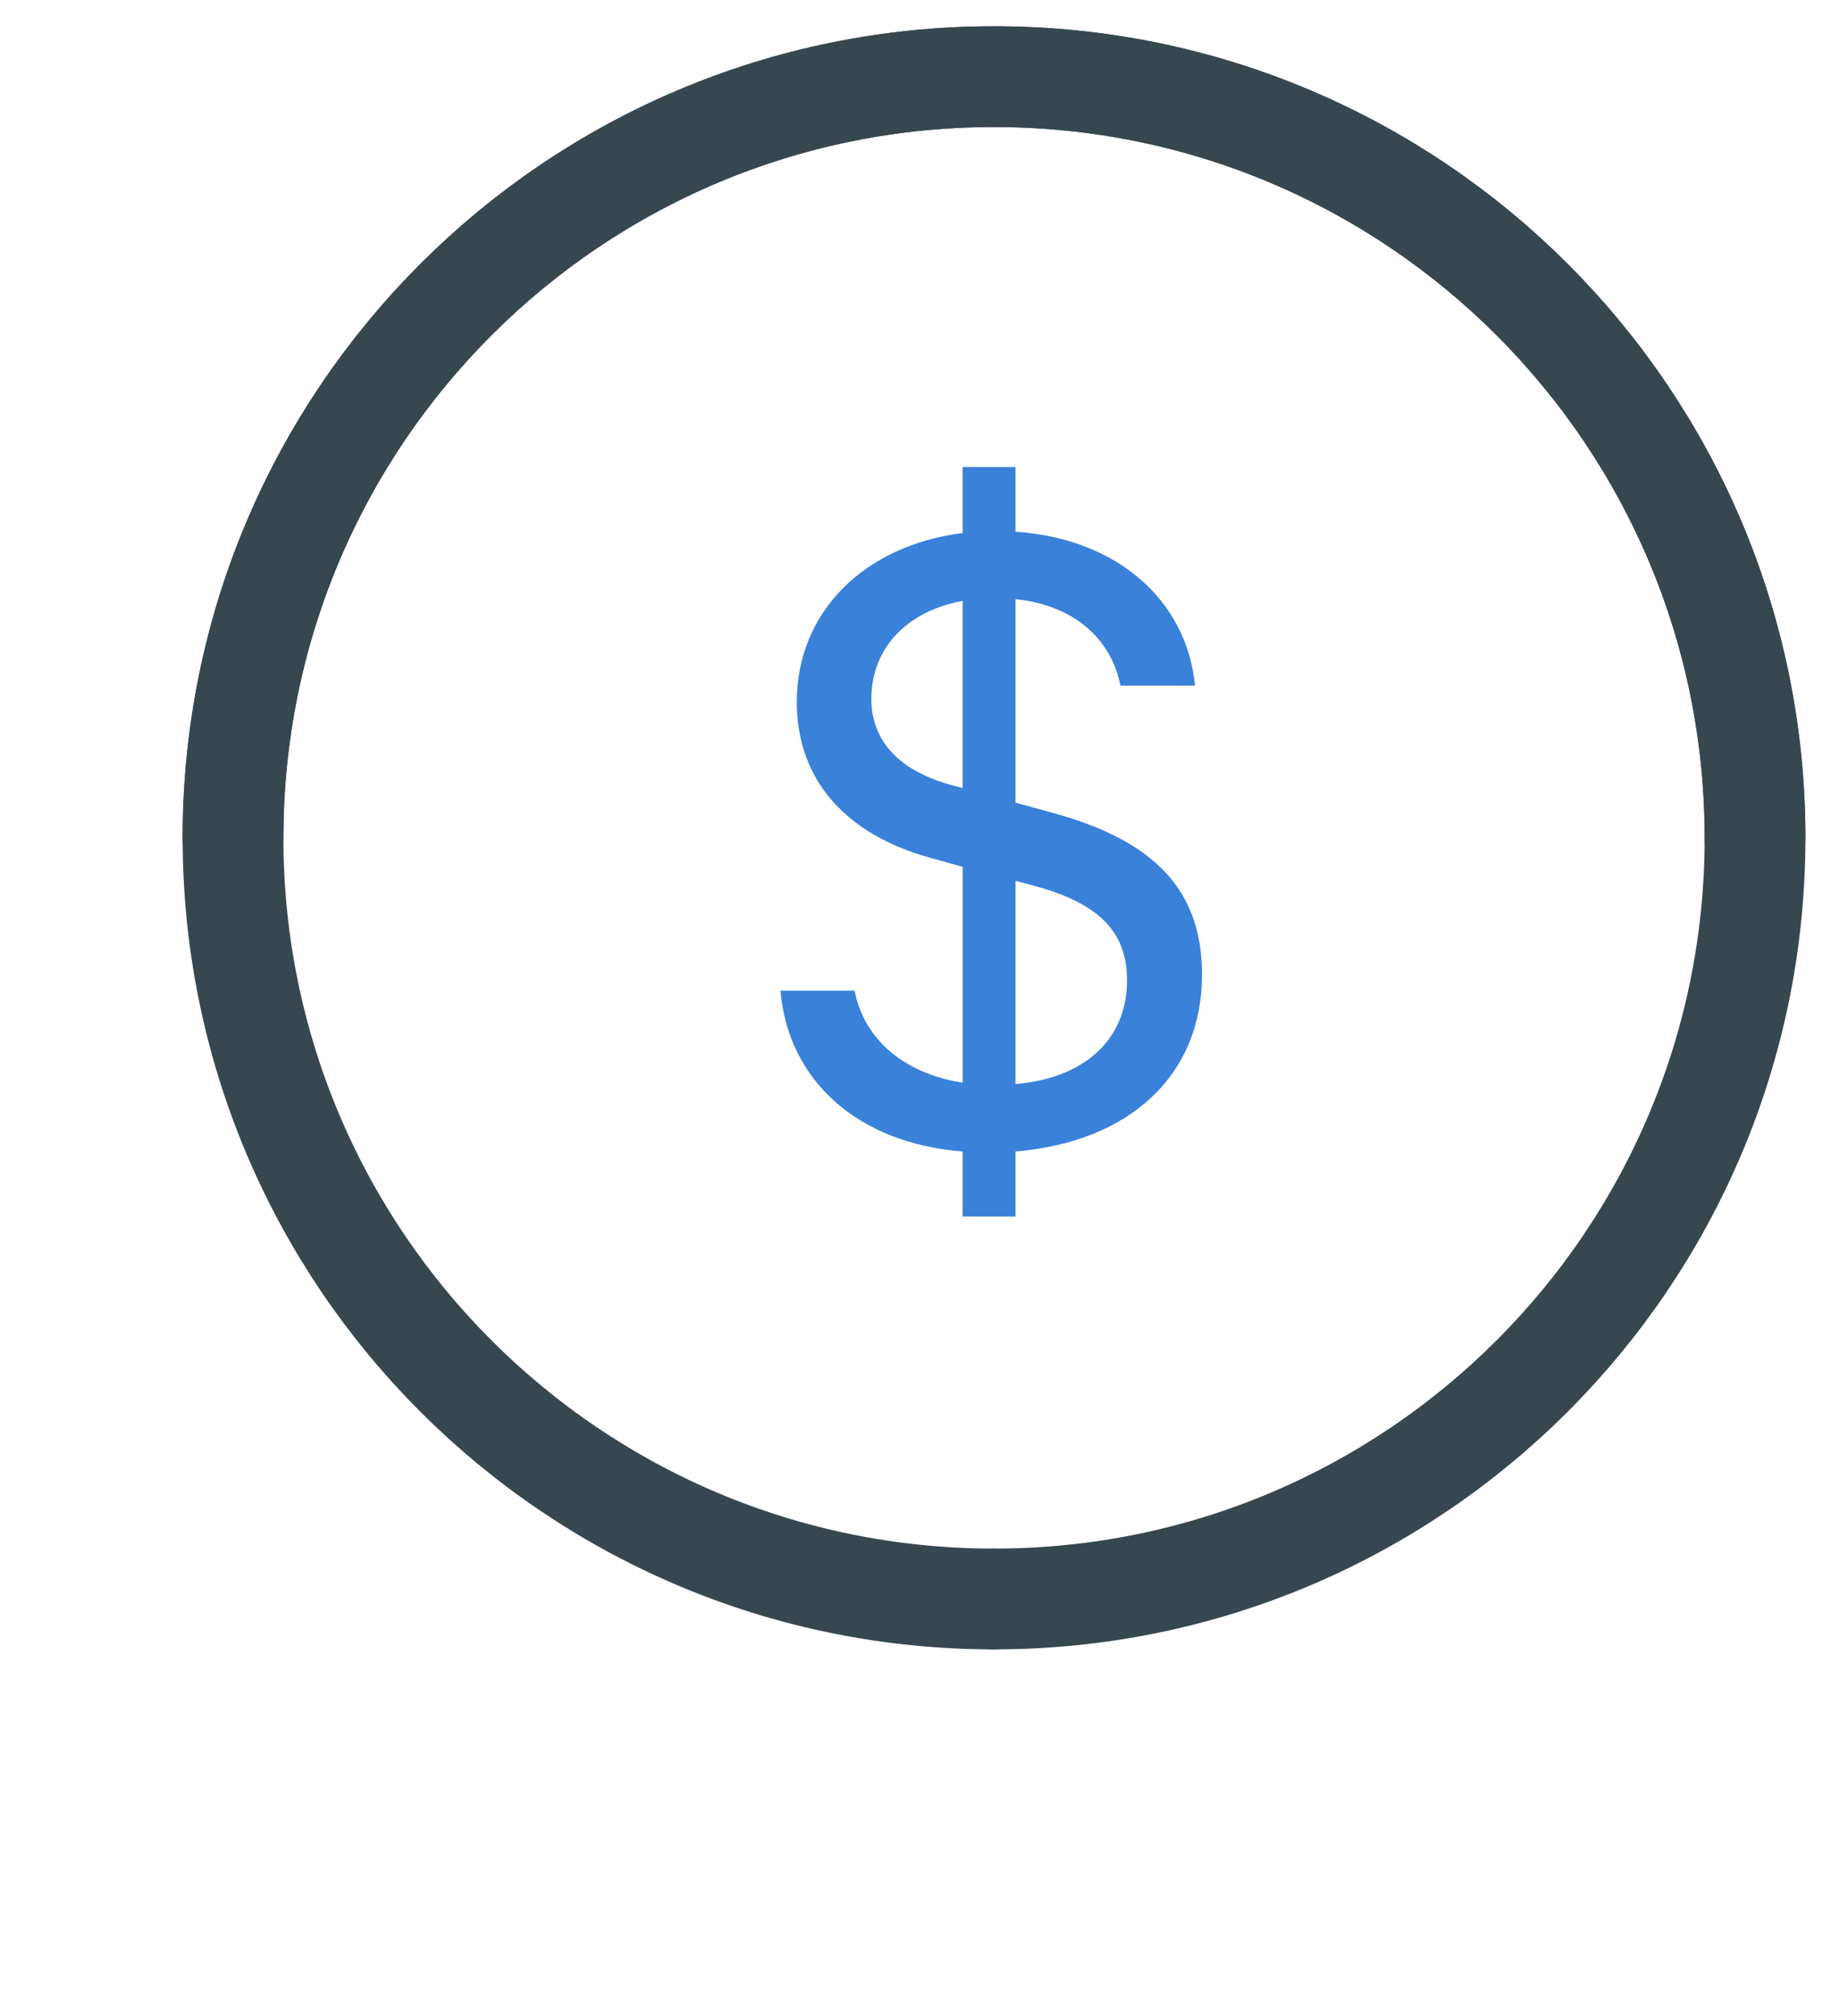 <svg width="73" height="80" viewBox="0 0 73 80" fill="none" xmlns="http://www.w3.org/2000/svg">
<g clip-path="url(#clip0_68_72)">
<path d="M39.458 63.458C22.774 63.458 9.25 49.934 9.25 33.25C9.25 16.566 22.774 3.042 39.458 3.042C56.142 3.042 69.667 16.566 69.667 33.25" stroke="#37474F" stroke-width="4" stroke-linecap="round" stroke-linejoin="round"/>
<path d="M9.25 33.25C9.25 16.566 22.774 3.042 39.458 3.042C56.142 3.042 69.667 16.566 69.667 33.25C69.667 49.934 56.142 63.458 39.458 63.458" stroke="#37474F" stroke-width="4" stroke-linecap="round" stroke-linejoin="round"/>
<path d="M30.982 39.317C31.28 42.859 34.028 45.373 38.211 45.698V48.282H40.311V45.698C44.88 45.318 47.715 42.643 47.715 38.686C47.715 35.308 45.808 33.353 41.764 32.253L40.311 31.855V23.777C42.569 24.011 44.093 25.294 44.478 27.211H47.437C47.103 23.811 44.337 21.372 40.311 21.102V18.535H38.211V21.155C34.308 21.644 31.629 24.283 31.629 27.861C31.629 30.95 33.573 33.136 36.985 34.059L38.213 34.403V42.968C35.9 42.606 34.308 41.268 33.923 39.317H30.982ZM37.809 31.167C35.709 30.608 34.588 29.414 34.588 27.733C34.588 25.727 36.005 24.247 38.211 23.849V31.275L37.809 31.169V31.167ZM41.011 35.144C43.602 35.831 44.739 36.969 44.739 38.903C44.739 41.234 43.077 42.787 40.311 43.023V34.959L41.011 35.142V35.144Z" fill="#3A81DA"/>
</g>
<defs>
<clipPath id="clip0_68_72">
<rect width="72.5" height="79.667" fill="white" transform="translate(0 0.148)"/>
</clipPath>
</defs>
</svg>
